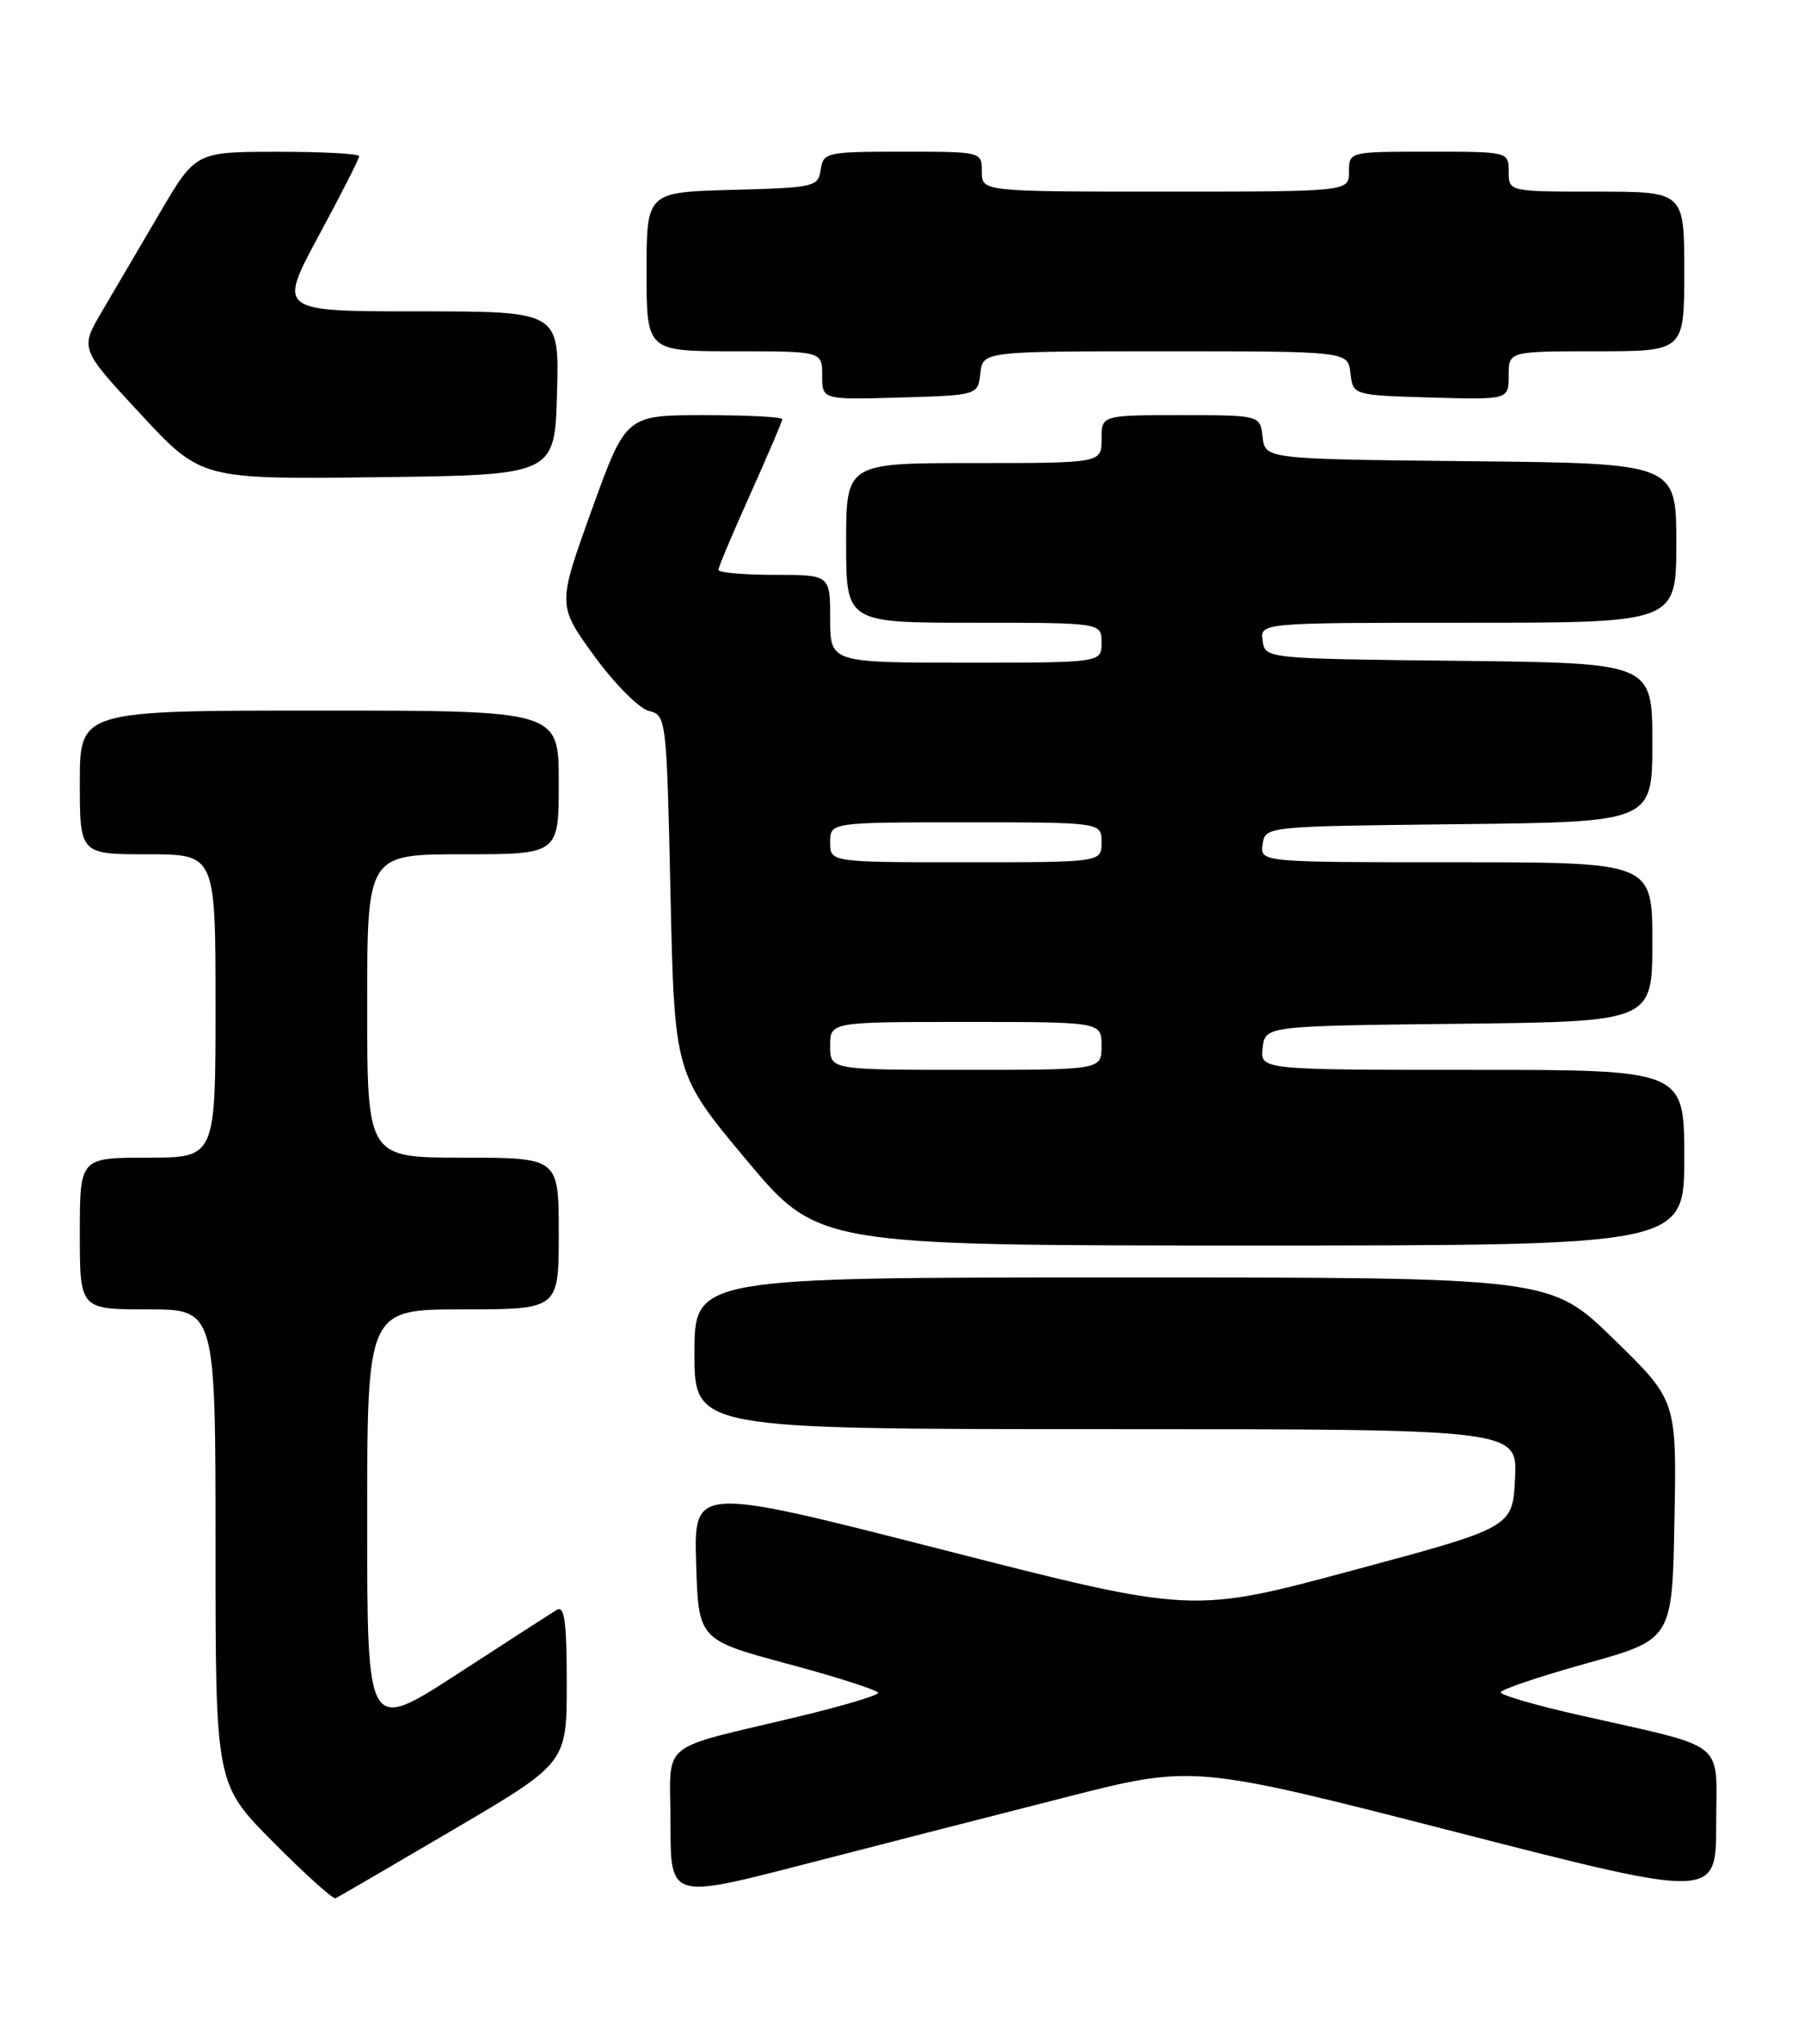 <?xml version="1.0" encoding="UTF-8" standalone="no"?>
<!DOCTYPE svg PUBLIC "-//W3C//DTD SVG 1.1//EN" "http://www.w3.org/Graphics/SVG/1.1/DTD/svg11.dtd" >
<svg xmlns="http://www.w3.org/2000/svg" xmlns:xlink="http://www.w3.org/1999/xlink" version="1.1" viewBox="0 0 226 256">
 <g >
 <path fill="currentColor"
d=" M 56.81 229.16 C 71.00 220.82 71.00 220.82 71.00 210.85 C 71.00 203.14 70.72 201.05 69.75 201.64 C 69.06 202.06 63.44 205.68 57.25 209.70 C 46.00 216.99 46.00 216.99 46.00 190.49 C 46.00 164.00 46.00 164.00 58.00 164.00 C 70.00 164.00 70.00 164.00 70.00 154.50 C 70.00 145.00 70.00 145.00 58.00 145.00 C 46.00 145.00 46.00 145.00 46.00 126.00 C 46.00 107.00 46.00 107.00 58.00 107.00 C 70.00 107.00 70.00 107.00 70.00 98.00 C 70.00 89.00 70.00 89.00 40.00 89.00 C 10.00 89.00 10.00 89.00 10.00 98.00 C 10.00 107.00 10.00 107.00 18.50 107.00 C 27.00 107.00 27.00 107.00 27.00 126.00 C 27.00 145.00 27.00 145.00 18.50 145.00 C 10.00 145.00 10.00 145.00 10.00 154.50 C 10.00 164.00 10.00 164.00 18.50 164.00 C 27.00 164.00 27.00 164.00 27.00 193.73 C 27.00 223.45 27.00 223.45 34.23 230.73 C 38.21 234.74 41.72 237.90 42.04 237.76 C 42.35 237.62 49.00 233.75 56.81 229.16 Z  M 133.50 225.11 C 149.50 221.03 149.50 221.03 182.25 229.43 C 215.00 237.83 215.00 237.83 215.00 228.46 C 215.00 217.73 216.72 219.10 197.75 214.80 C 192.39 213.59 188.00 212.31 188.00 211.97 C 188.00 211.62 192.84 209.99 198.75 208.34 C 209.50 205.34 209.50 205.34 209.77 190.37 C 210.05 175.40 210.05 175.40 202.14 167.70 C 194.23 160.00 194.23 160.00 140.61 160.00 C 87.00 160.00 87.00 160.00 87.00 169.50 C 87.00 179.00 87.00 179.00 138.55 179.00 C 190.10 179.00 190.10 179.00 189.80 185.16 C 189.50 191.31 189.50 191.31 169.43 196.70 C 149.37 202.10 149.37 202.10 118.15 194.12 C 86.93 186.14 86.93 186.14 87.21 195.76 C 87.50 205.39 87.50 205.39 98.75 208.42 C 104.94 210.08 110.00 211.71 110.00 212.03 C 110.00 212.35 105.61 213.66 100.25 214.95 C 82.04 219.34 84.00 217.71 84.00 228.47 C 84.00 237.84 84.00 237.84 100.75 233.51 C 109.96 231.13 124.70 227.35 133.50 225.11 Z  M 211.00 145.00 C 211.00 134.00 211.00 134.00 184.43 134.00 C 157.87 134.00 157.87 134.00 158.18 131.25 C 158.50 128.50 158.50 128.50 182.75 128.23 C 207.00 127.96 207.00 127.96 207.00 117.98 C 207.00 108.00 207.00 108.00 182.43 108.00 C 157.86 108.00 157.86 108.00 158.18 105.75 C 158.50 103.50 158.50 103.50 182.75 103.23 C 207.00 102.96 207.00 102.96 207.00 93.00 C 207.00 83.04 207.00 83.04 182.75 82.77 C 158.50 82.50 158.50 82.50 158.18 80.25 C 157.86 78.00 157.86 78.00 183.93 78.00 C 210.00 78.00 210.00 78.00 210.00 68.02 C 210.00 58.03 210.00 58.03 184.25 57.77 C 158.50 57.50 158.50 57.50 158.18 54.75 C 157.87 52.00 157.87 52.00 147.93 52.00 C 138.00 52.00 138.00 52.00 138.00 55.00 C 138.00 58.00 138.00 58.00 122.00 58.00 C 106.00 58.00 106.00 58.00 106.00 68.00 C 106.00 78.00 106.00 78.00 122.00 78.00 C 138.00 78.00 138.00 78.00 138.00 80.50 C 138.00 83.00 138.00 83.00 121.00 83.00 C 104.00 83.00 104.00 83.00 104.00 77.50 C 104.00 72.00 104.00 72.00 97.00 72.00 C 93.15 72.00 90.00 71.72 90.00 71.38 C 90.00 71.04 91.80 66.77 94.00 61.88 C 96.20 56.99 98.00 52.77 98.00 52.50 C 98.00 52.22 93.59 52.00 88.20 52.00 C 78.41 52.00 78.41 52.00 74.12 63.90 C 69.83 75.80 69.83 75.80 74.44 82.15 C 76.98 85.64 80.06 88.74 81.28 89.04 C 83.47 89.58 83.51 89.87 84.00 112.04 C 84.50 134.50 84.50 134.50 93.48 145.25 C 102.47 156.00 102.47 156.00 156.73 156.00 C 211.00 156.00 211.00 156.00 211.00 145.00 Z  M 69.78 49.25 C 70.07 39.00 70.07 39.00 52.45 39.00 C 34.83 39.00 34.83 39.00 39.91 29.56 C 42.71 24.38 45.00 19.88 45.00 19.56 C 45.00 19.25 40.39 19.01 34.75 19.01 C 24.50 19.02 24.50 19.02 20.00 26.70 C 17.52 30.92 14.27 36.47 12.76 39.03 C 10.02 43.69 10.02 43.69 17.61 51.86 C 25.21 60.04 25.21 60.04 47.35 59.77 C 69.50 59.50 69.50 59.50 69.78 49.25 Z  M 122.82 46.75 C 123.13 44.00 123.13 44.00 146.00 44.00 C 168.87 44.00 168.87 44.00 169.18 46.75 C 169.50 49.50 169.50 49.50 179.25 49.79 C 189.00 50.07 189.00 50.07 189.00 47.04 C 189.00 44.00 189.00 44.00 200.00 44.00 C 211.00 44.00 211.00 44.00 211.00 34.00 C 211.00 24.00 211.00 24.00 200.00 24.00 C 189.00 24.00 189.00 24.00 189.00 21.50 C 189.00 19.00 189.00 19.00 179.00 19.00 C 169.00 19.00 169.00 19.00 169.00 21.50 C 169.00 24.00 169.00 24.00 146.00 24.00 C 123.00 24.00 123.00 24.00 123.00 21.50 C 123.00 19.00 123.00 19.00 113.07 19.00 C 103.53 19.00 103.13 19.09 102.82 21.25 C 102.51 23.40 102.04 23.51 91.75 23.78 C 81.00 24.07 81.00 24.07 81.00 34.03 C 81.00 44.00 81.00 44.00 92.00 44.00 C 103.00 44.00 103.00 44.00 103.00 47.04 C 103.00 50.07 103.00 50.07 112.75 49.79 C 122.50 49.50 122.50 49.50 122.82 46.75 Z  M 104.00 131.00 C 104.00 128.00 104.00 128.00 121.00 128.00 C 138.00 128.00 138.00 128.00 138.00 131.00 C 138.00 134.00 138.00 134.00 121.00 134.00 C 104.00 134.00 104.00 134.00 104.00 131.00 Z  M 104.00 105.50 C 104.00 103.00 104.00 103.00 121.00 103.00 C 138.00 103.00 138.00 103.00 138.00 105.50 C 138.00 108.00 138.00 108.00 121.00 108.00 C 104.00 108.00 104.00 108.00 104.00 105.50 Z "/>
</g>
</svg>